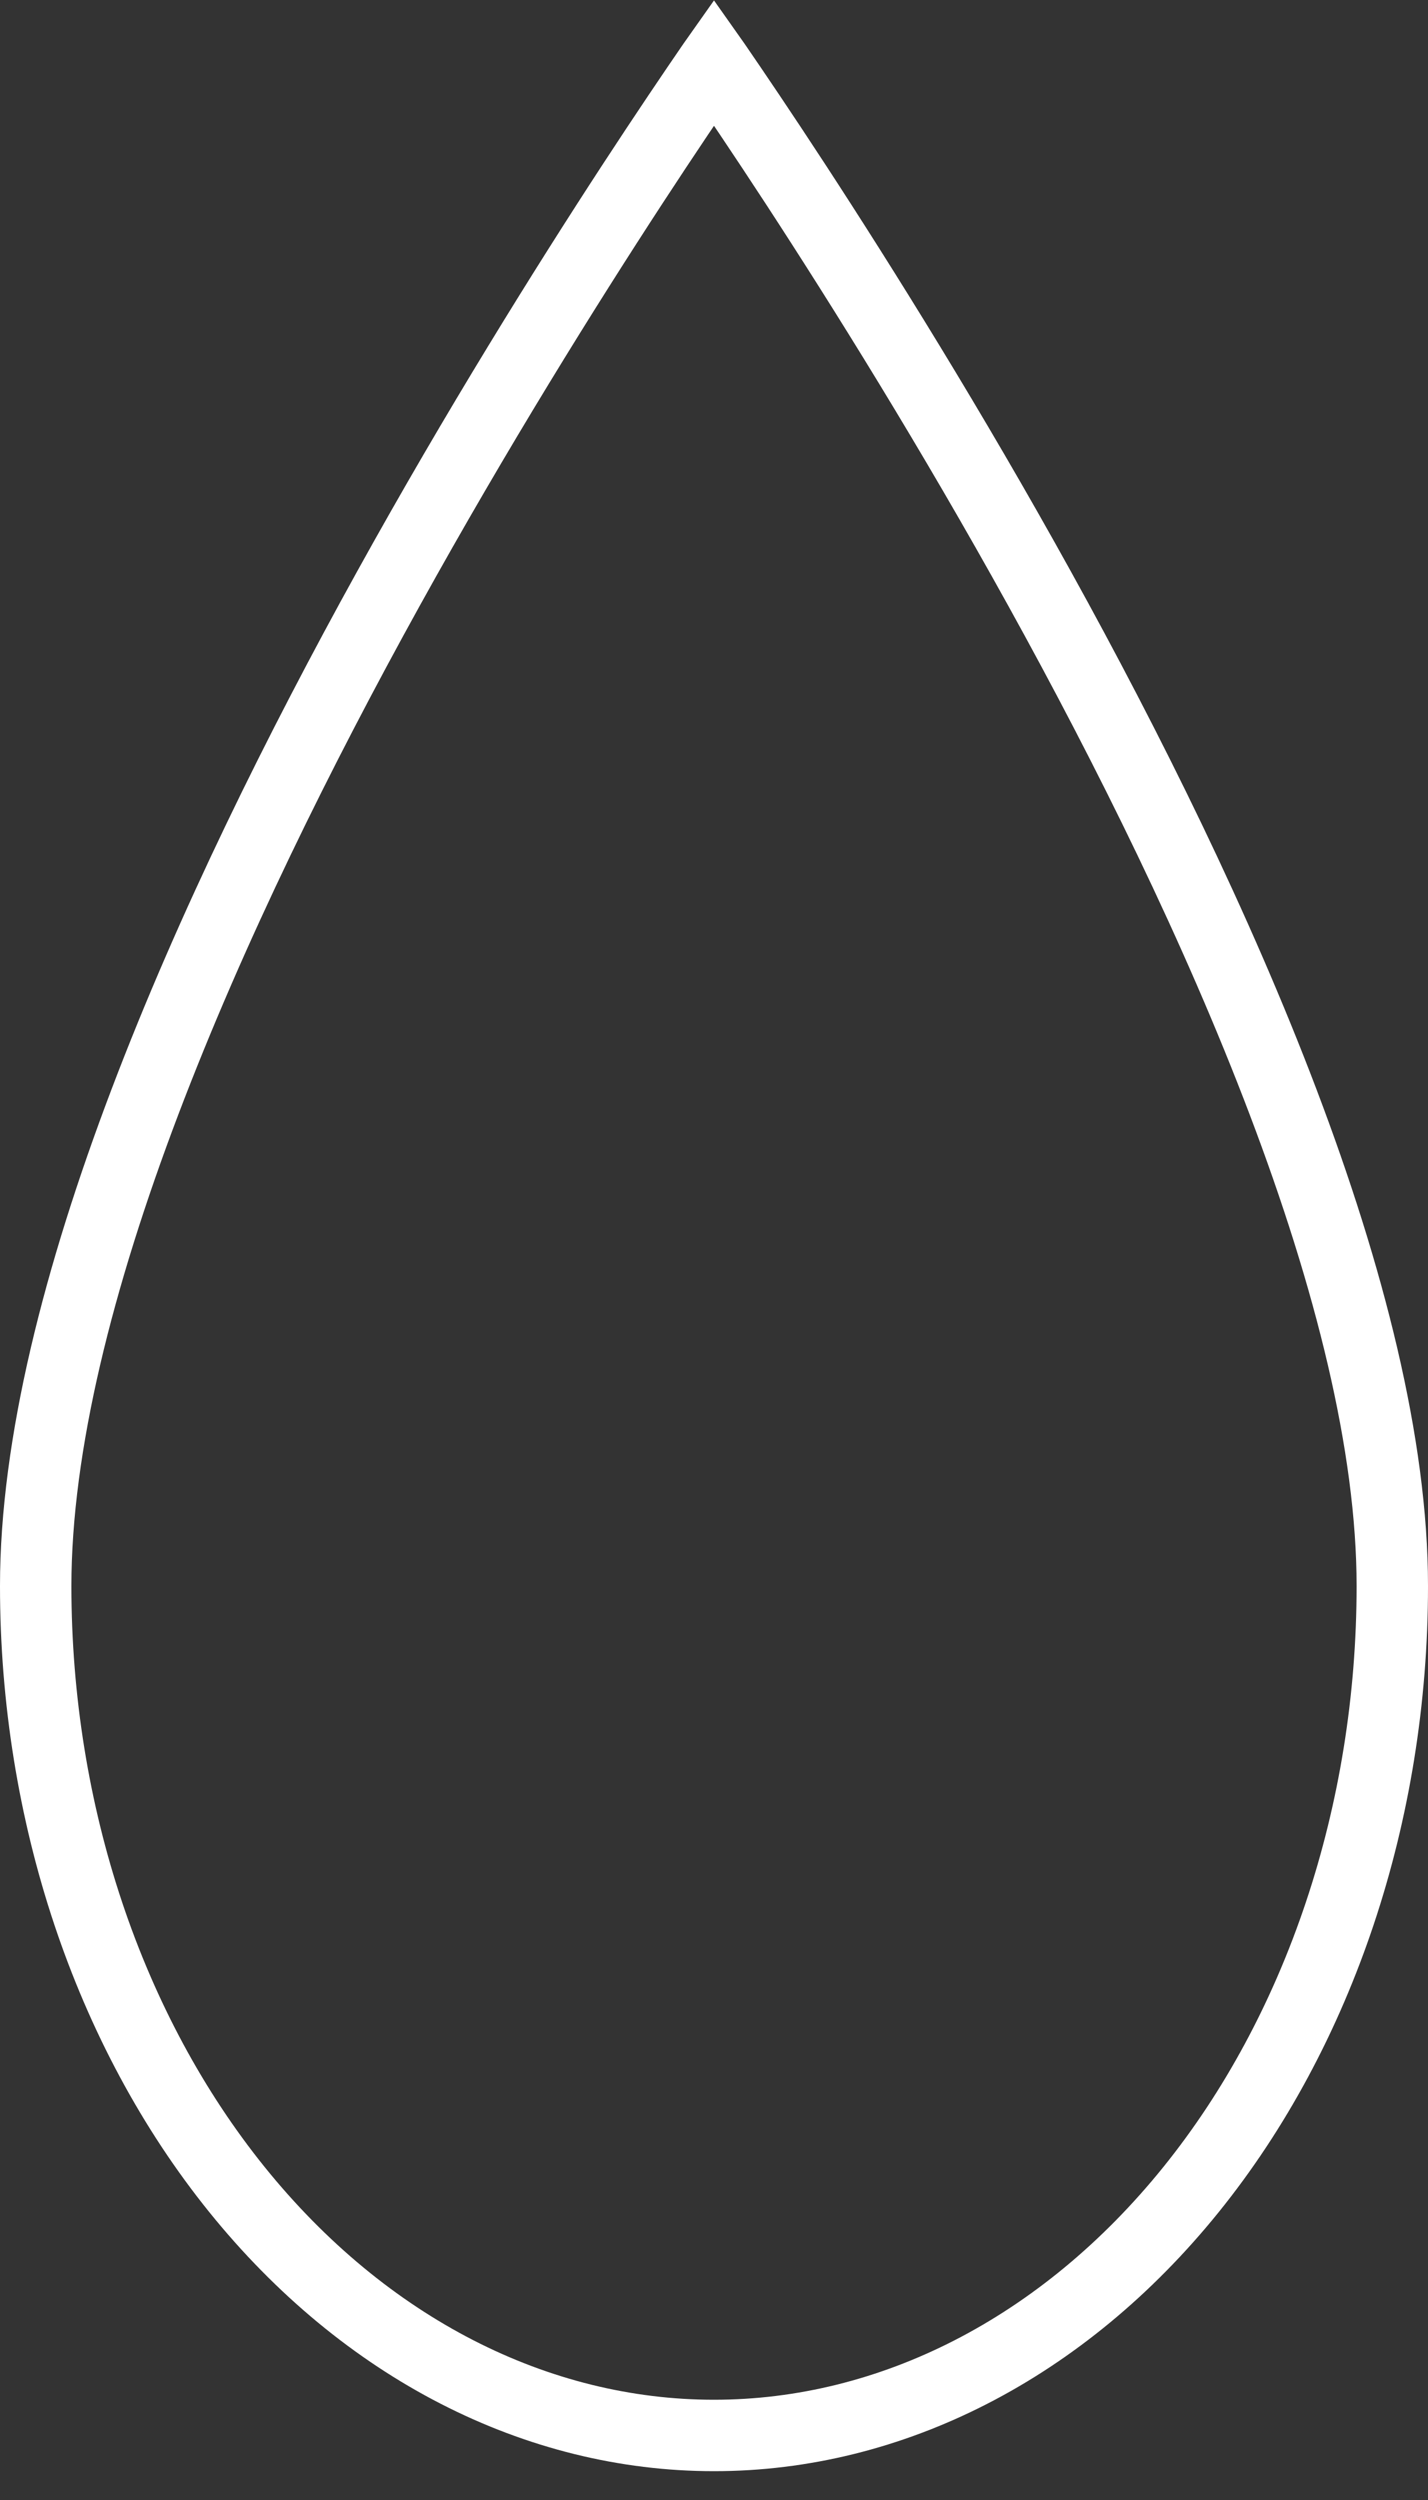 <svg width="40" height="70" viewBox="0 0 40 70" fill="none" xmlns="http://www.w3.org/2000/svg">
<rect x="0" y="0" width="40" height="70" fill="#333333" stroke="none"/>
<path id="paint_drop" d="M20 68.193C15.039 68.193 10.224 65.752 6.636 61.306C3.044 56.853 1 50.777 1 44.408C1 40.454 2.202 35.746 4.06 30.853C5.912 25.975 8.388 20.985 10.875 16.491C13.36 12 15.847 8.02 17.712 5.162C18.645 3.733 19.422 2.586 19.964 1.797C19.976 1.78 19.988 1.763 20 1.746C20.012 1.763 20.024 1.78 20.036 1.797C20.578 2.586 21.355 3.733 22.288 5.162C24.153 8.02 26.64 12 29.125 16.491C31.612 20.985 34.088 25.975 35.94 30.853C37.798 35.746 39 40.454 39 44.408C39 50.777 36.956 56.853 33.364 61.306C29.776 65.752 24.961 68.193 20 68.193Z" stroke="white" stroke-width="2"/>
</svg>
